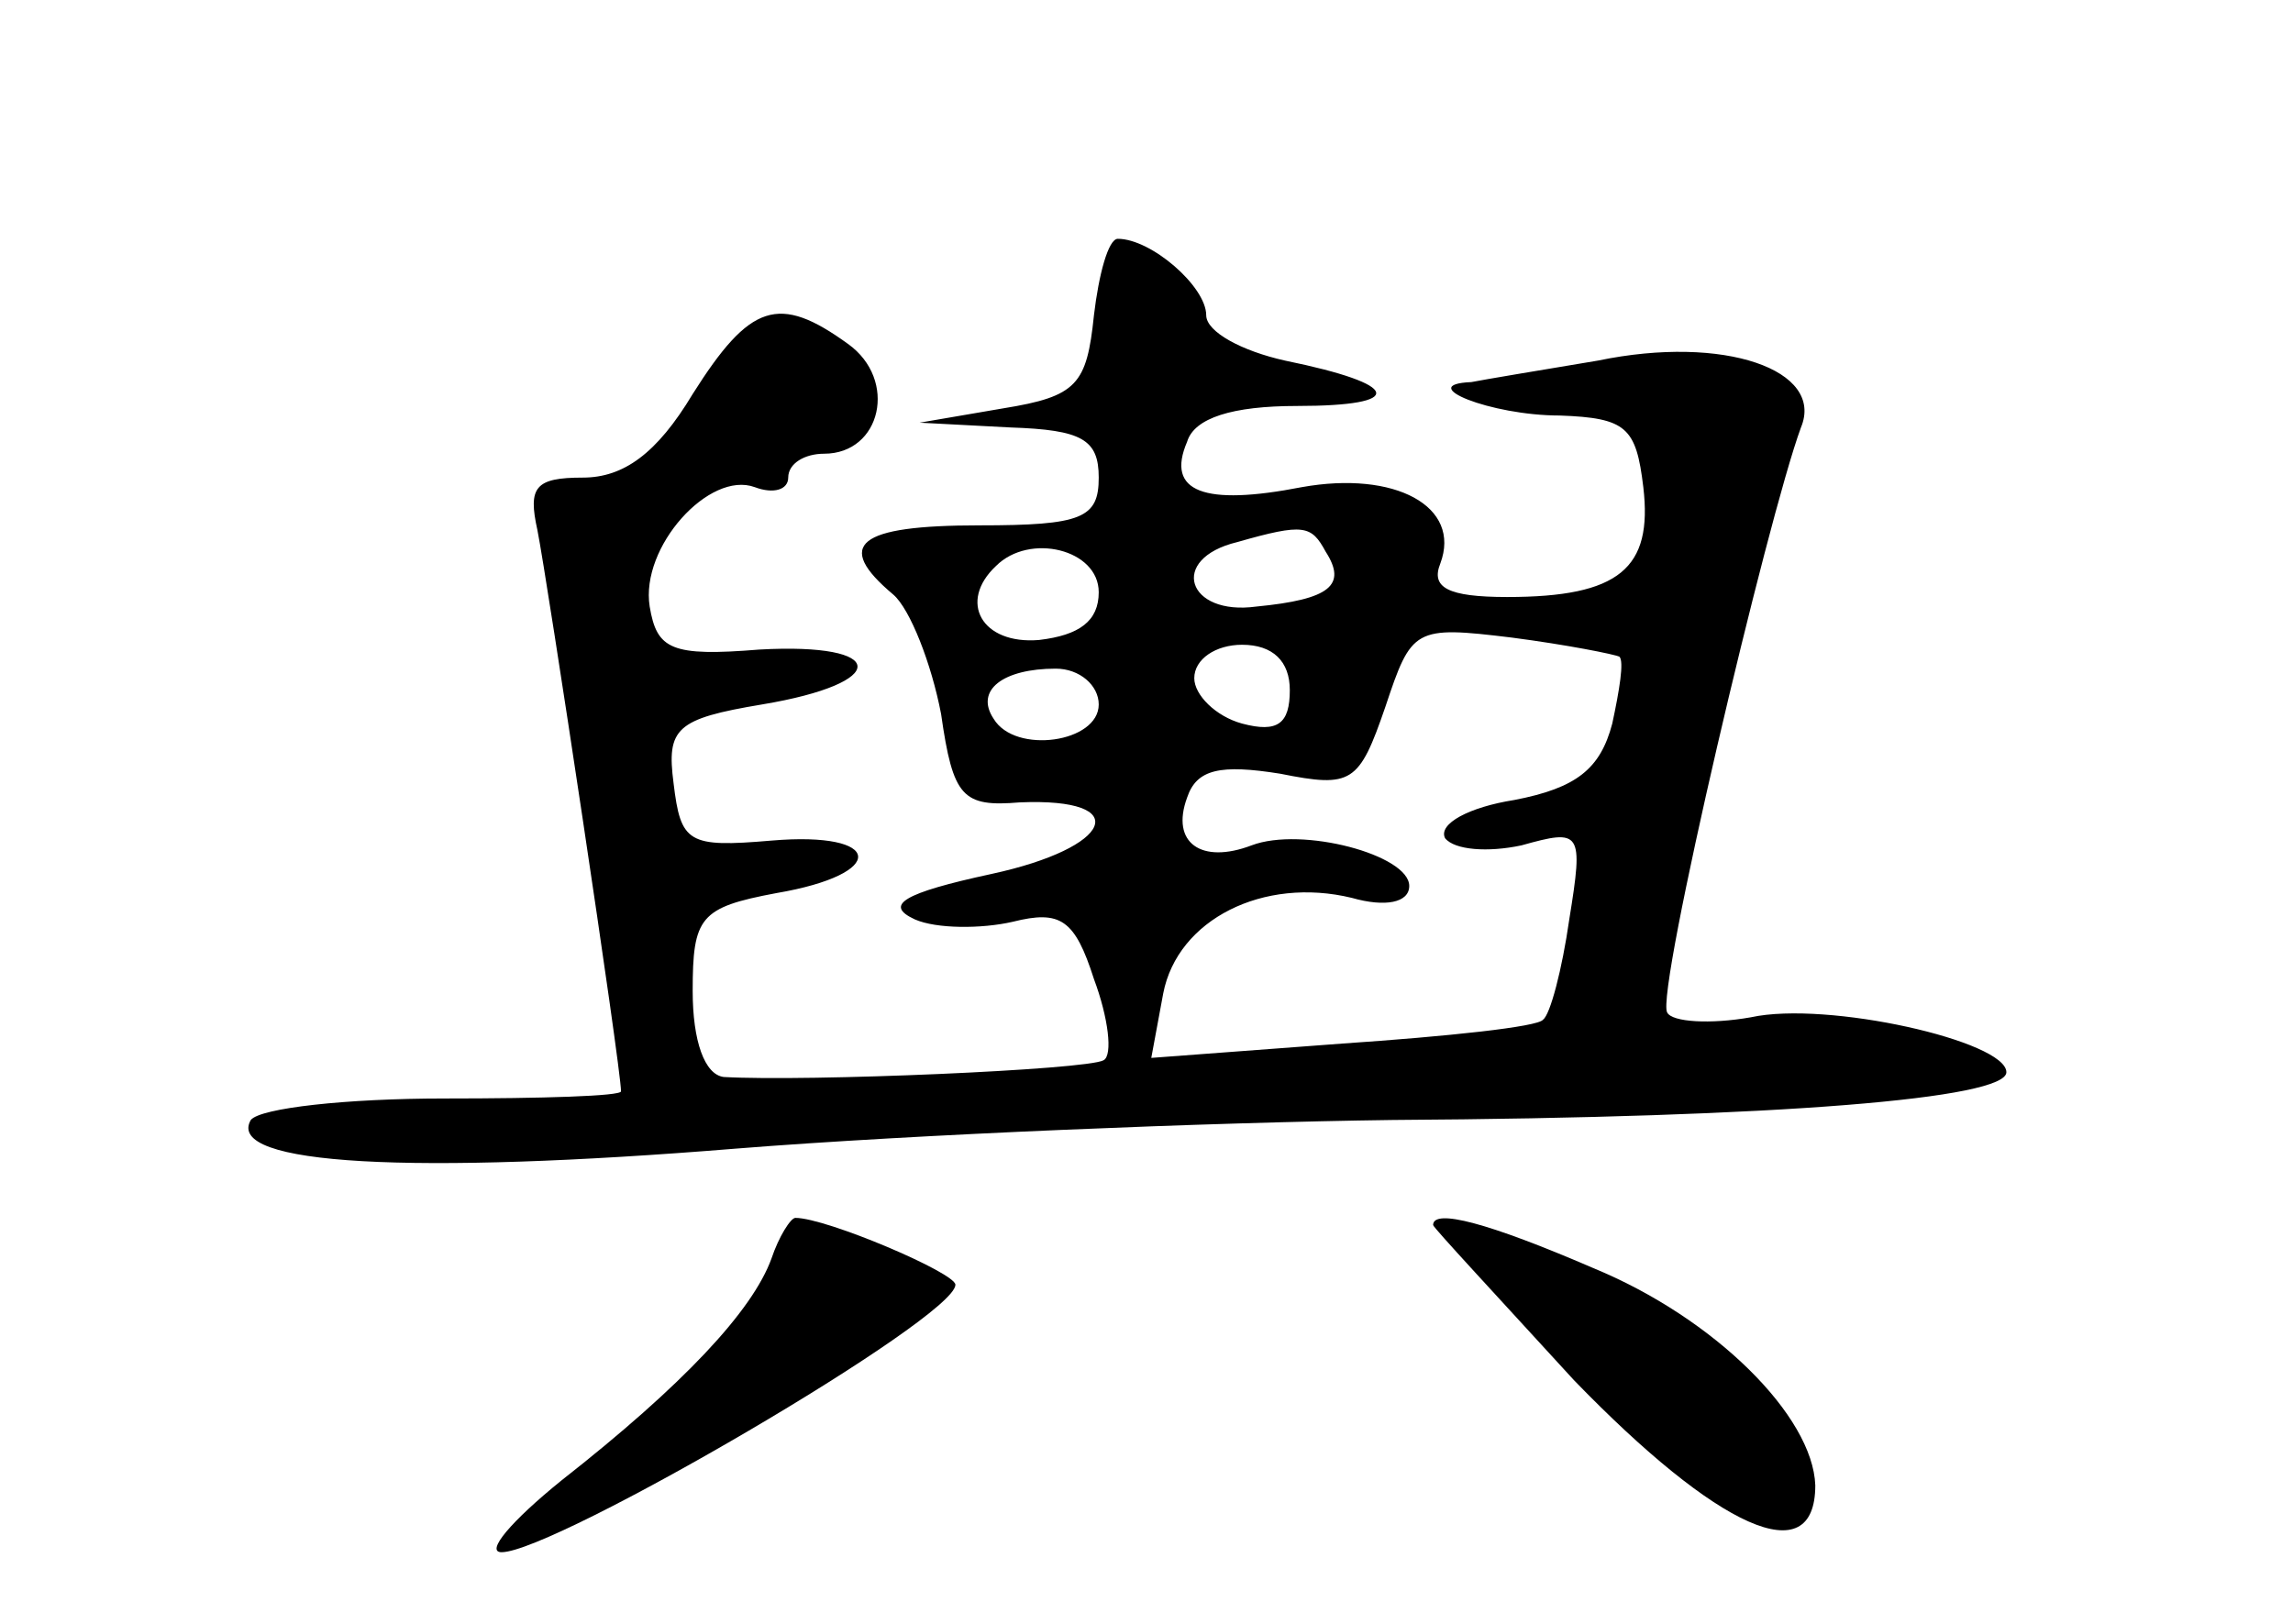 <?xml version="1.0" standalone="no"?>
<!DOCTYPE svg PUBLIC "-//W3C//DTD SVG 20010904//EN"
 "http://www.w3.org/TR/2001/REC-SVG-20010904/DTD/svg10.dtd">
<svg version="1.0" xmlns="http://www.w3.org/2000/svg"
 width="96pt" height="68pt" viewBox="0 0 96 68"
 preserveAspectRatio="xMidYMid meet">
<g transform="translate(0,68) scale(0.1,-0.1)"
fill="#000000" stroke="none">
<path d="M458 548 c-3 -29 -7 -34 -38 -39 l-35 -6 38 -2 c30 -1 37 -5 37 -21
0 -17 -7 -20 -50 -20 -51 0 -61 -8 -36 -29 7 -6 16 -29 20 -50 5 -35 9 -39 33
-37 48 2 39 -19 -12 -30 -37 -8 -45 -13 -32 -19 9 -4 28 -4 41 -1 20 5 26 1
34 -24 6 -16 8 -32 4 -34 -7 -4 -124 -9 -159 -7 -8 1 -13 15 -13 36 0 31 3 35
35 41 47 8 45 26 -2 22 -35 -3 -38 -1 -41 24 -3 23 1 27 37 33 54 9 53 26 -1
23 -37 -3 -43 0 -46 18 -4 25 25 57 44 50 8 -3 14 -1 14 4 0 6 7 10 15 10 24
0 31 31 10 46 -29 21 -41 17 -65 -21 -15 -25 -29 -35 -46 -35 -20 0 -23 -4
-19 -22 4 -20 35 -225 35 -235 0 -2 -33 -3 -74 -3 -41 0 -77 -4 -81 -9 -11
-19 68 -23 203 -12 75 6 199 11 275 12 163 1 257 9 257 20 0 13 -75 30 -107
23 -17 -3 -33 -2 -35 2 -5 8 42 207 56 245 10 24 -32 39 -85 28 -24 -4 -48 -8
-53 -9 -24 -1 8 -14 37 -14 28 -1 32 -5 35 -30 4 -34 -10 -46 -57 -46 -25 0
-32 4 -28 14 9 24 -19 39 -58 32 -41 -8 -57 -2 -48 19 3 10 19 15 46 15 46 0
44 9 -5 19 -18 4 -33 12 -33 19 0 12 -23 32 -37 32 -4 0 -8 -15 -10 -32z m97
-99 c9 -14 2 -20 -29 -23 -29 -4 -37 20 -8 27 28 8 31 7 37 -4z m-95 -17 c0
-12 -8 -18 -25 -20 -24 -2 -34 16 -18 31 14 14 43 7 43 -11z m218 -27 c2 -2 0
-14 -3 -28 -5 -19 -15 -27 -41 -32 -19 -3 -32 -10 -29 -16 4 -5 18 -6 32 -3
25 7 26 6 20 -31 -3 -21 -8 -40 -11 -42 -2 -3 -40 -7 -84 -10 l-80 -6 5 27 c6
31 42 49 79 40 14 -4 24 -2 24 5 0 13 -45 25 -66 17 -21 -8 -34 1 -27 20 4 12
14 14 39 10 30 -6 33 -4 44 28 11 33 12 34 53 29 23 -3 43 -7 45 -8z m-138
-14 c0 -14 -5 -18 -20 -14 -11 3 -20 12 -20 19 0 8 9 14 20 14 13 0 20 -7 20
-19z m-80 -6 c0 -16 -35 -21 -44 -6 -8 12 4 21 26 21 10 0 18 -7 18 -15z"/>
<path d="M323 153 c-8 -22 -37 -53 -88 -93 -21 -17 -32 -30 -25 -30 22 0 190
98 190 112 0 5 -54 28 -67 28 -2 0 -7 -8 -10 -17z"/>
<path d="M600 167 c0 -1 27 -30 59 -65 60 -62 101 -81 101 -44 -1 29 -42 70
-93 91 -44 19 -67 25 -67 18z"/>
</g>
</svg>
